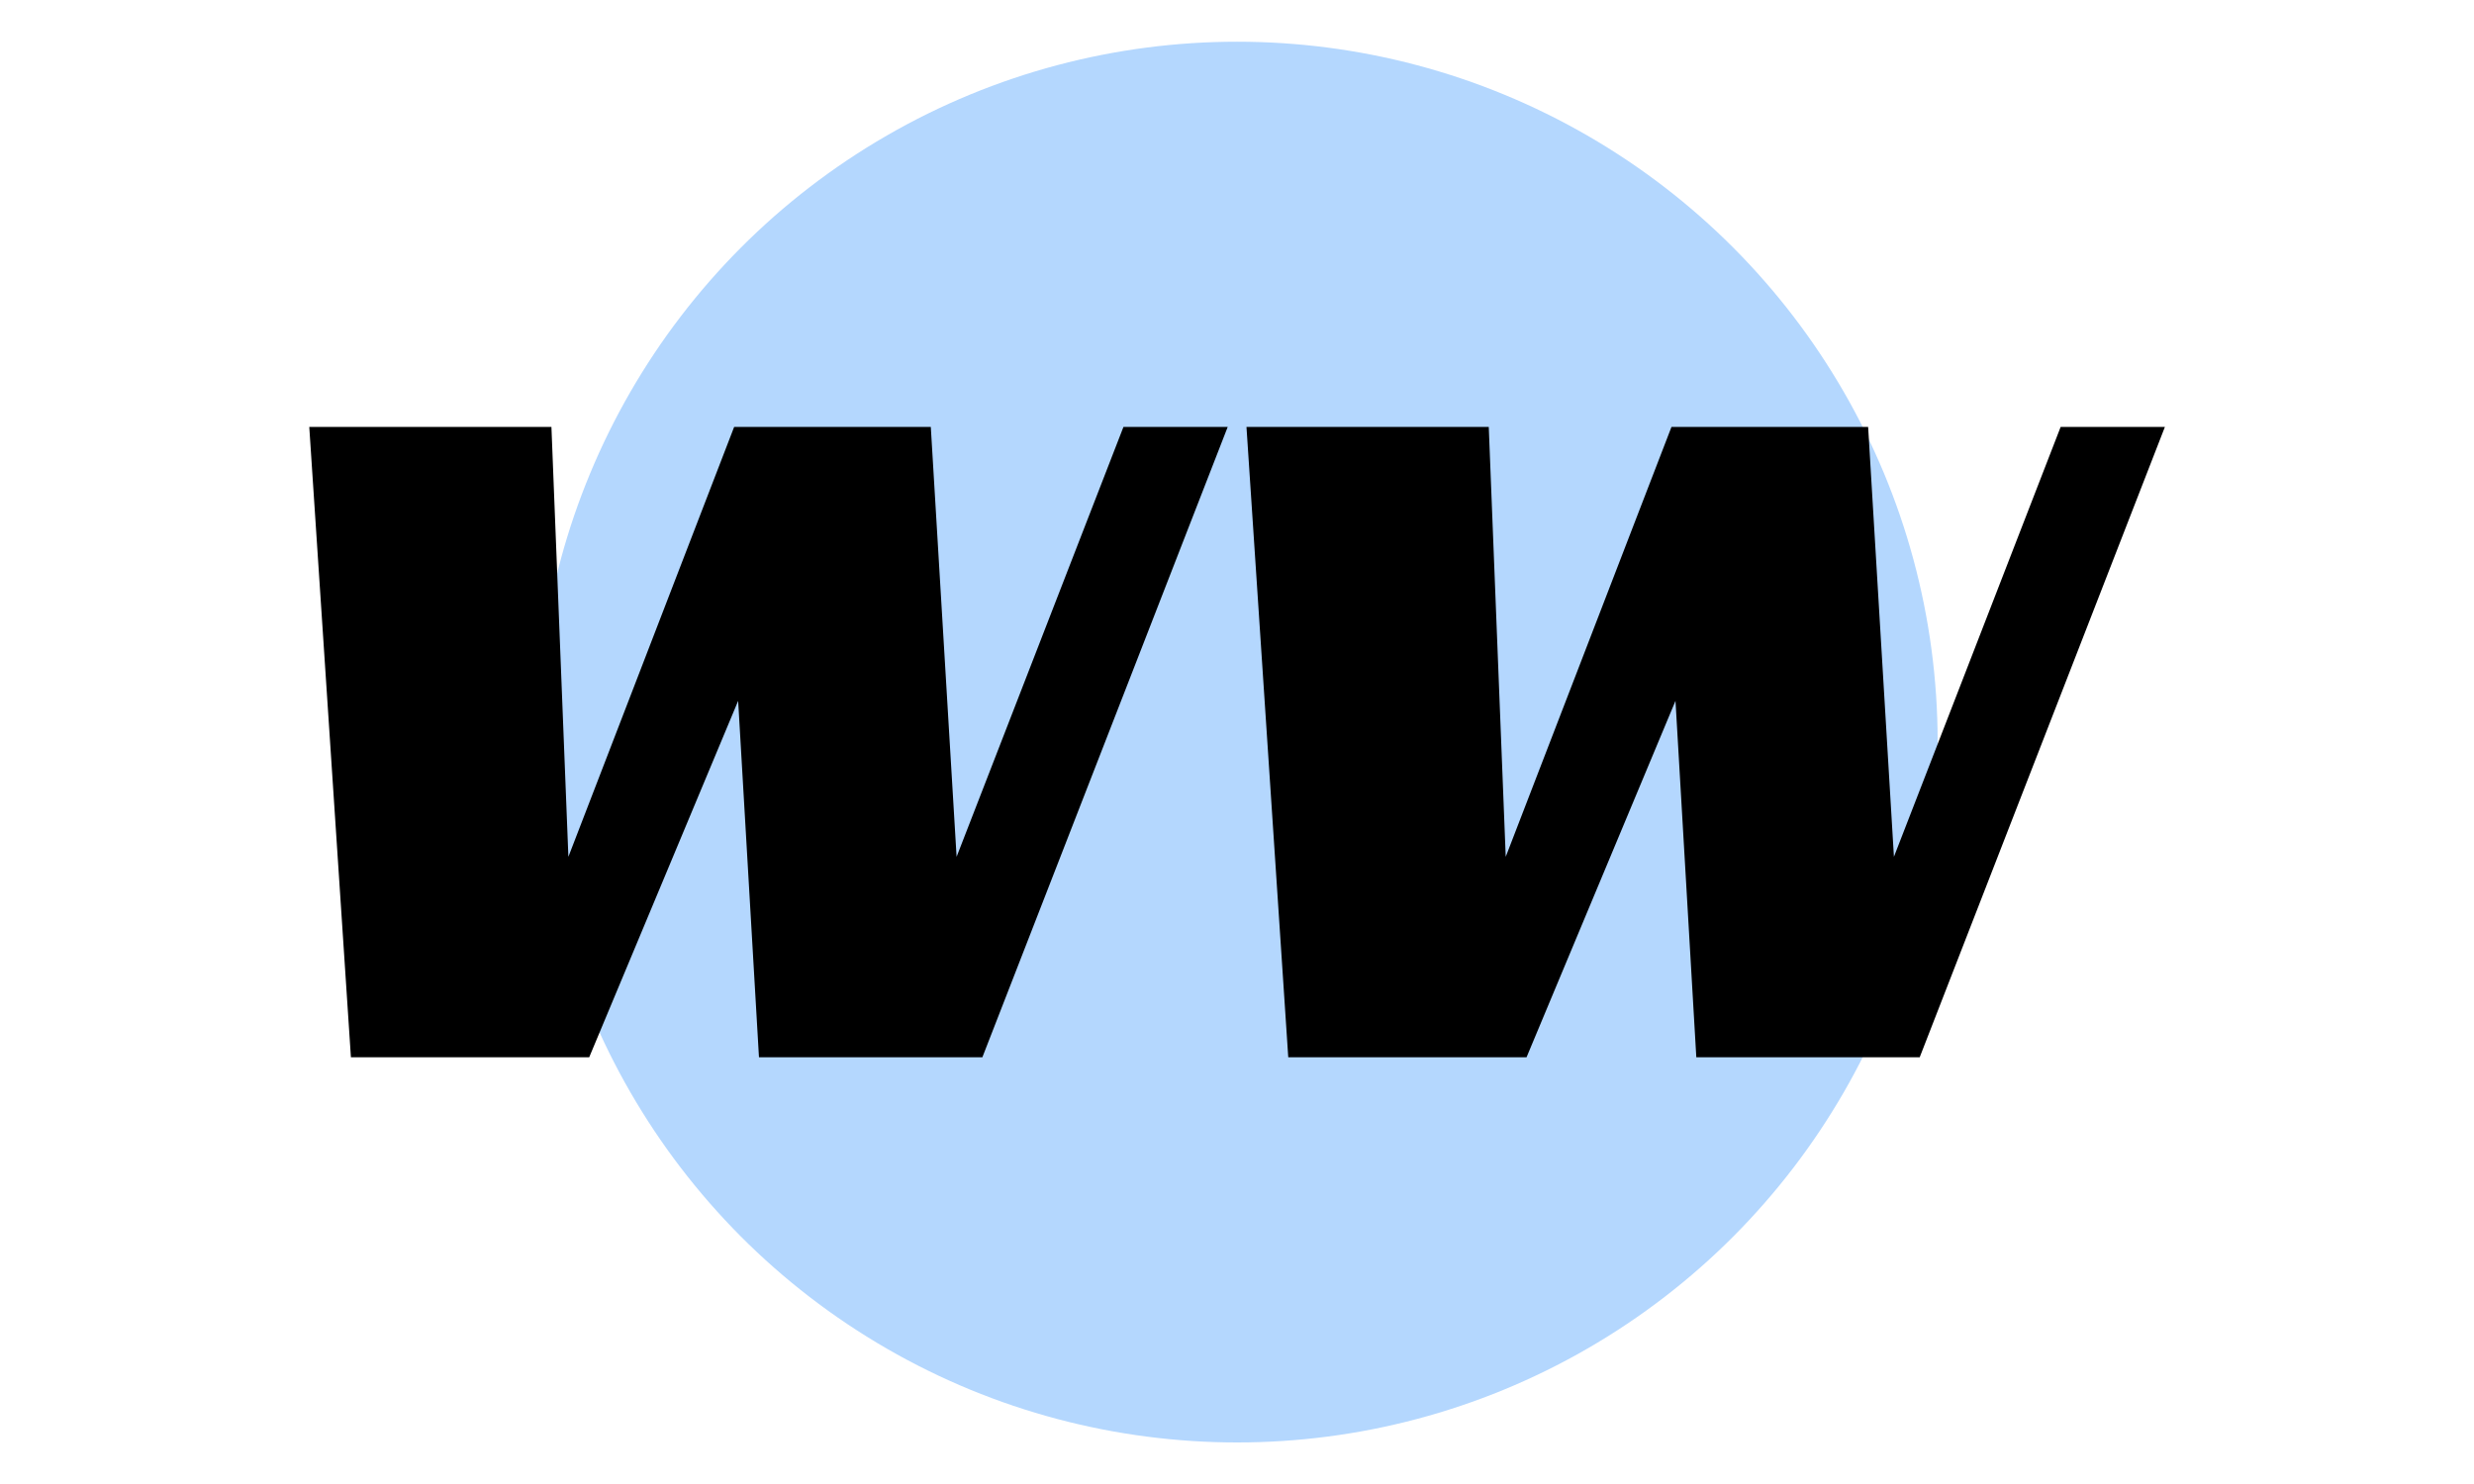 <svg xmlns="http://www.w3.org/2000/svg" version="1.1" xmlns:xlink="http://www.w3.org/1999/xlink" xmlns:svgjs="http://svgjs.dev/svgjs" width="100%" height="100%" viewBox="0 0 1000 600"><rect width="1000" height="600" x="0" y="0" fill="#ffffff"/><g><circle r="166.667" cx="272.071" cy="262.467" fill="#b4d7fe" transform="matrix(1.699,0,0,1.699,37.787,-145.898)"/><path d="M61.244 337.467L51.336 187.467L108.948 187.467L112.983 289.764L152.419 187.467L199.203 187.467L205.339 289.764L245.037 187.467L269.84 187.467L211.474 337.467L158.324 337.467L153.37 252.657L117.937 337.467L61.244 337.467ZM284.243 337.467L274.302 187.467L331.946 187.467L335.982 289.764L375.417 187.467L422.202 187.467L428.337 289.764L468.003 187.467L492.806 187.467L434.472 337.467L381.323 337.467L376.369 252.657L340.936 337.467L284.243 337.467Z " fill="#00000" transform="matrix(1.699,0,0,1.699,37.787,-145.898)"/><path d="MNaN 262.467 " fill="#000000" transform="matrix(1.699,0,0,1.699,37.787,-145.898)"/></g></svg>
